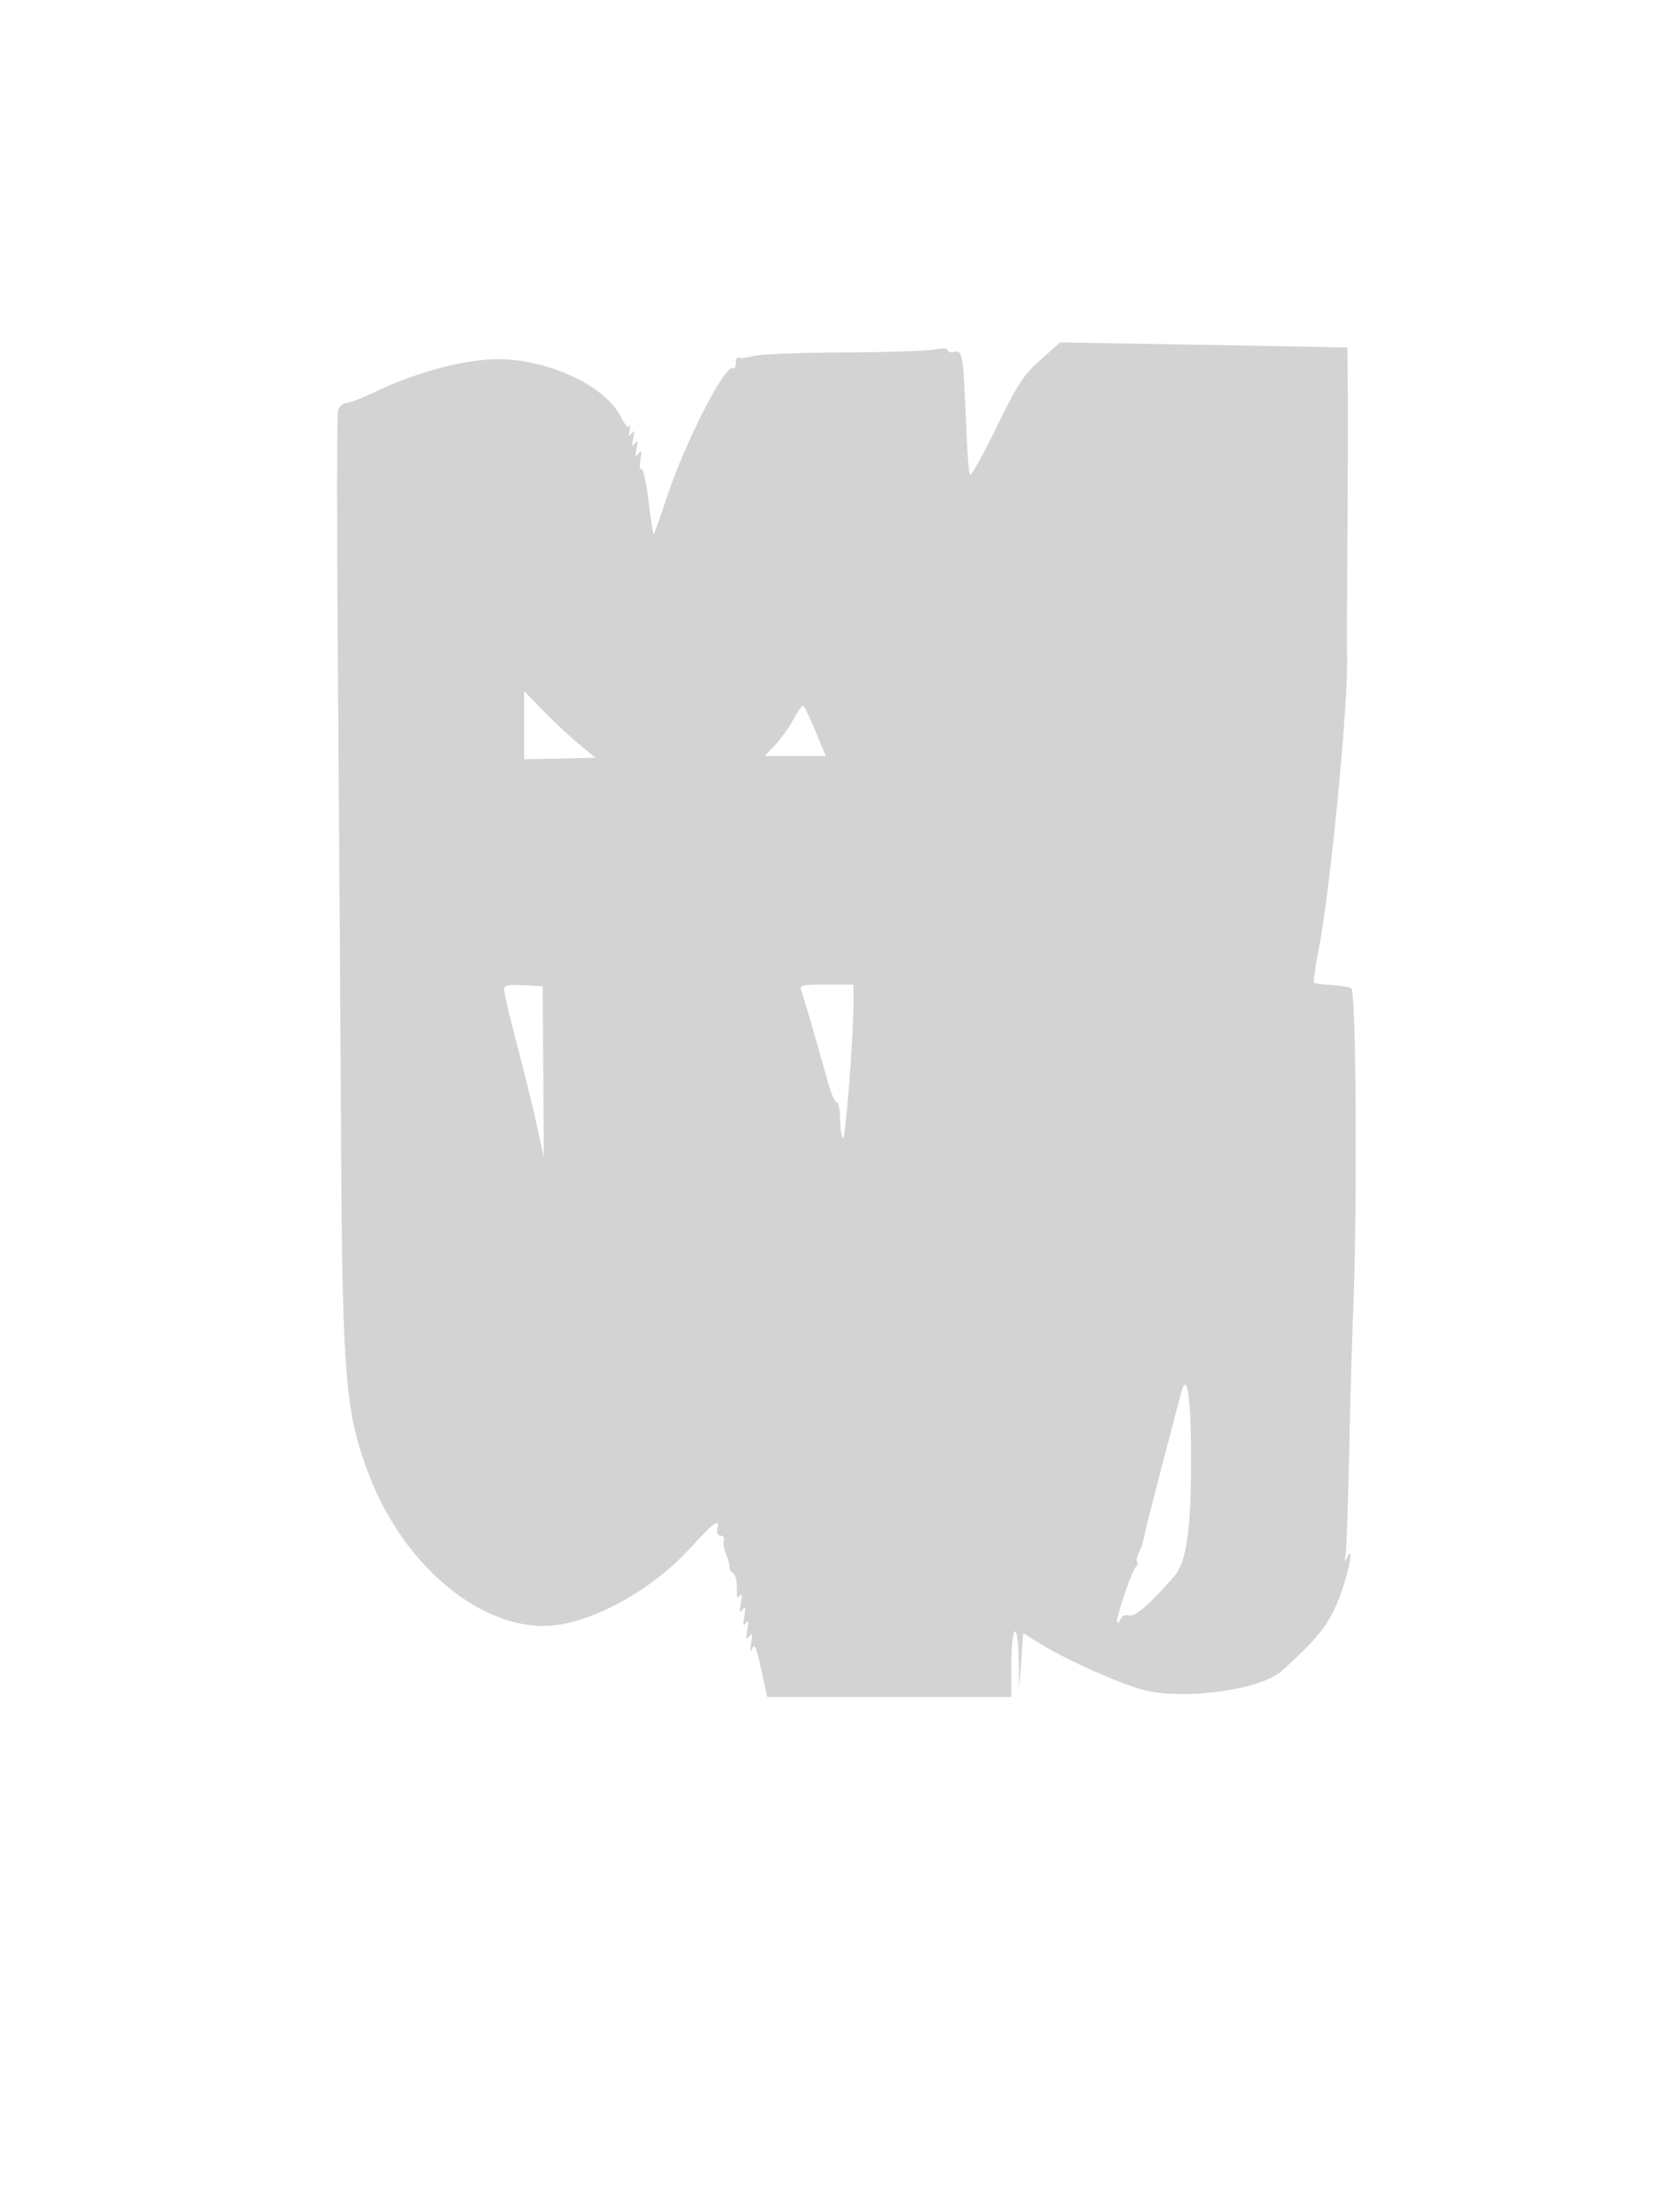 <svg xmlns="http://www.w3.org/2000/svg" width="500" height="652"><path d="M309.659 107.11c-5.159 4.603-6.691 6.955-13.126 20.155-4.008 8.218-7.551 14.514-7.875 13.991-.324-.524-.851-7.658-1.173-15.854-.78-19.876-1.027-21.334-3.511-20.685-1.086.284-1.974.062-1.974-.494 0-.64-1.374-.723-3.75-.227-2.062.43-14.325.828-27.25.883-12.925.055-25.027.542-26.892 1.082-1.866.539-3.779.743-4.25.451-.472-.292-.858.423-.858 1.588s-.384 1.881-.852 1.591c-2.262-1.397-14.24 21.924-19.599 38.159-2.043 6.188-3.852 11.25-4.019 11.25-.168 0-.856-4.496-1.529-9.99-.673-5.495-1.617-9.747-2.097-9.451-.481.297-.618-.944-.305-2.759.455-2.638.336-2.999-.596-1.8-.934 1.203-1.044.907-.554-1.5.478-2.345.369-2.672-.5-1.5-.868 1.172-.977.845-.5-1.5.474-2.326.365-2.663-.484-1.5-.871 1.192-.982.987-.54-1 .306-1.375.291-1.915-.035-1.199-.367.808-1.347-.229-2.588-2.737-4.403-8.898-20.556-16.725-35.415-17.161-9.962-.292-24.92 3.564-37.859 9.759-3.834 1.836-7.719 3.338-8.633 3.338-.914 0-1.948 1.013-2.297 2.25-.35 1.237-.364 36-.032 77.25.332 41.25.75 103.125.928 137.5.38 73.053 1.243 83.486 8.453 102.201 10.515 27.297 34.016 46.457 54.592 44.508 12.385-1.172 29.473-10.681 40.347-22.451 7.97-8.627 9.249-9.557 8.614-6.258-.238 1.237.153 2 1.026 2 .776 0 1.182.597.902 1.328-.28.73.031 2.642.693 4.25.661 1.607 1.106 3.331.988 3.83-.118.5.349 1.257 1.038 1.683.689.426 1.206 2.45 1.148 4.498-.076 2.677.166 3.328.86 2.317.662-.963.771-.304.345 2.094-.482 2.717-.371 3.165.5 2s.982-.717.5 2c-.465 2.617-.354 3.122.438 2 .795-1.126.914-.627.476 2-.459 2.758-.34 3.182.562 2 .904-1.184 1.028-.763.587 2-.395 2.481-.304 2.918.314 1.5.683-1.564 1.264-.204 2.668 6.25l1.796 8.25H301v-9.441c0-12.258 1.932-13.908 2.186-1.868l.187 8.809.563-8.249.564-8.249 6 3.666c7.535 4.604 23.418 11.639 30 13.287 12.112 3.034 34.712-.112 40.958-5.701 12.335-11.038 15.474-15.546 18.93-27.186 1.796-6.05 2.107-9.914.528-6.568-.761 1.612-.845 1.418-.435-1 .279-1.65.741-14.7 1.024-29 .284-14.3.846-34.1 1.248-44 1.234-30.332.862-94.502-.553-95.376-.668-.413-3.337-.861-5.932-.995-2.594-.135-4.925-.452-5.179-.707-.254-.254.312-4.391 1.259-9.192 3.628-18.404 9.177-75.995 8.548-88.73-.054-1.1.003-16.625.128-34.5.124-17.875.17-37.92.101-44.545L401 103.411l-9.25-.192c-5.087-.106-24.325-.446-42.75-.757l-33.5-.564-5.841 5.212M156 215.818v10.14l10.624-.229 10.624-.229-4.874-4c-2.681-2.2-7.462-6.66-10.624-9.911l-5.75-5.91v10.139m80.044-1.568c-1.279 2.338-3.7 5.713-5.381 7.5l-3.055 3.25h18.158l-3.087-7.5c-1.698-4.125-3.362-7.5-3.699-7.5-.336 0-1.658 1.912-2.936 4.25M150 294.525c0 .894 1.798 8.47 3.995 16.835s4.867 19.244 5.934 24.175l1.94 8.965-.184-25.5-.185-25.5-5.75-.3c-4.764-.248-5.75-.021-5.75 1.325m88.461.225c.667 1.73 4.925 16.356 8.006 27.5.874 3.163 2.026 5.75 2.561 5.75.535 0 .979 2.137.987 4.75.009 2.613.379 5.322.823 6.022.755 1.19 3.21-30.509 3.177-41.022L254 293h-8.107c-7.311 0-8.041.172-7.432 1.75m113.163 119.386c-.786 2.776-9.55 36.439-10.249 39.364-.263 1.1-.701 3.082-.974 4.405-.273 1.322-.946 3.244-1.495 4.27-.549 1.027-.75 2.269-.446 2.76.304.492.17 1.045-.297 1.23-1.026.405-6.34 15.992-5.677 16.654.257.257.732-.222 1.055-1.065.36-.94 1.346-1.335 2.544-1.021 1.782.466 6.256-3.44 13.506-11.789 3.475-4.003 4.909-13.935 4.9-33.944-.008-18.996-1.116-27.053-2.867-20.864" fill="#d3d3d3" fill-rule="evenodd"/></svg>